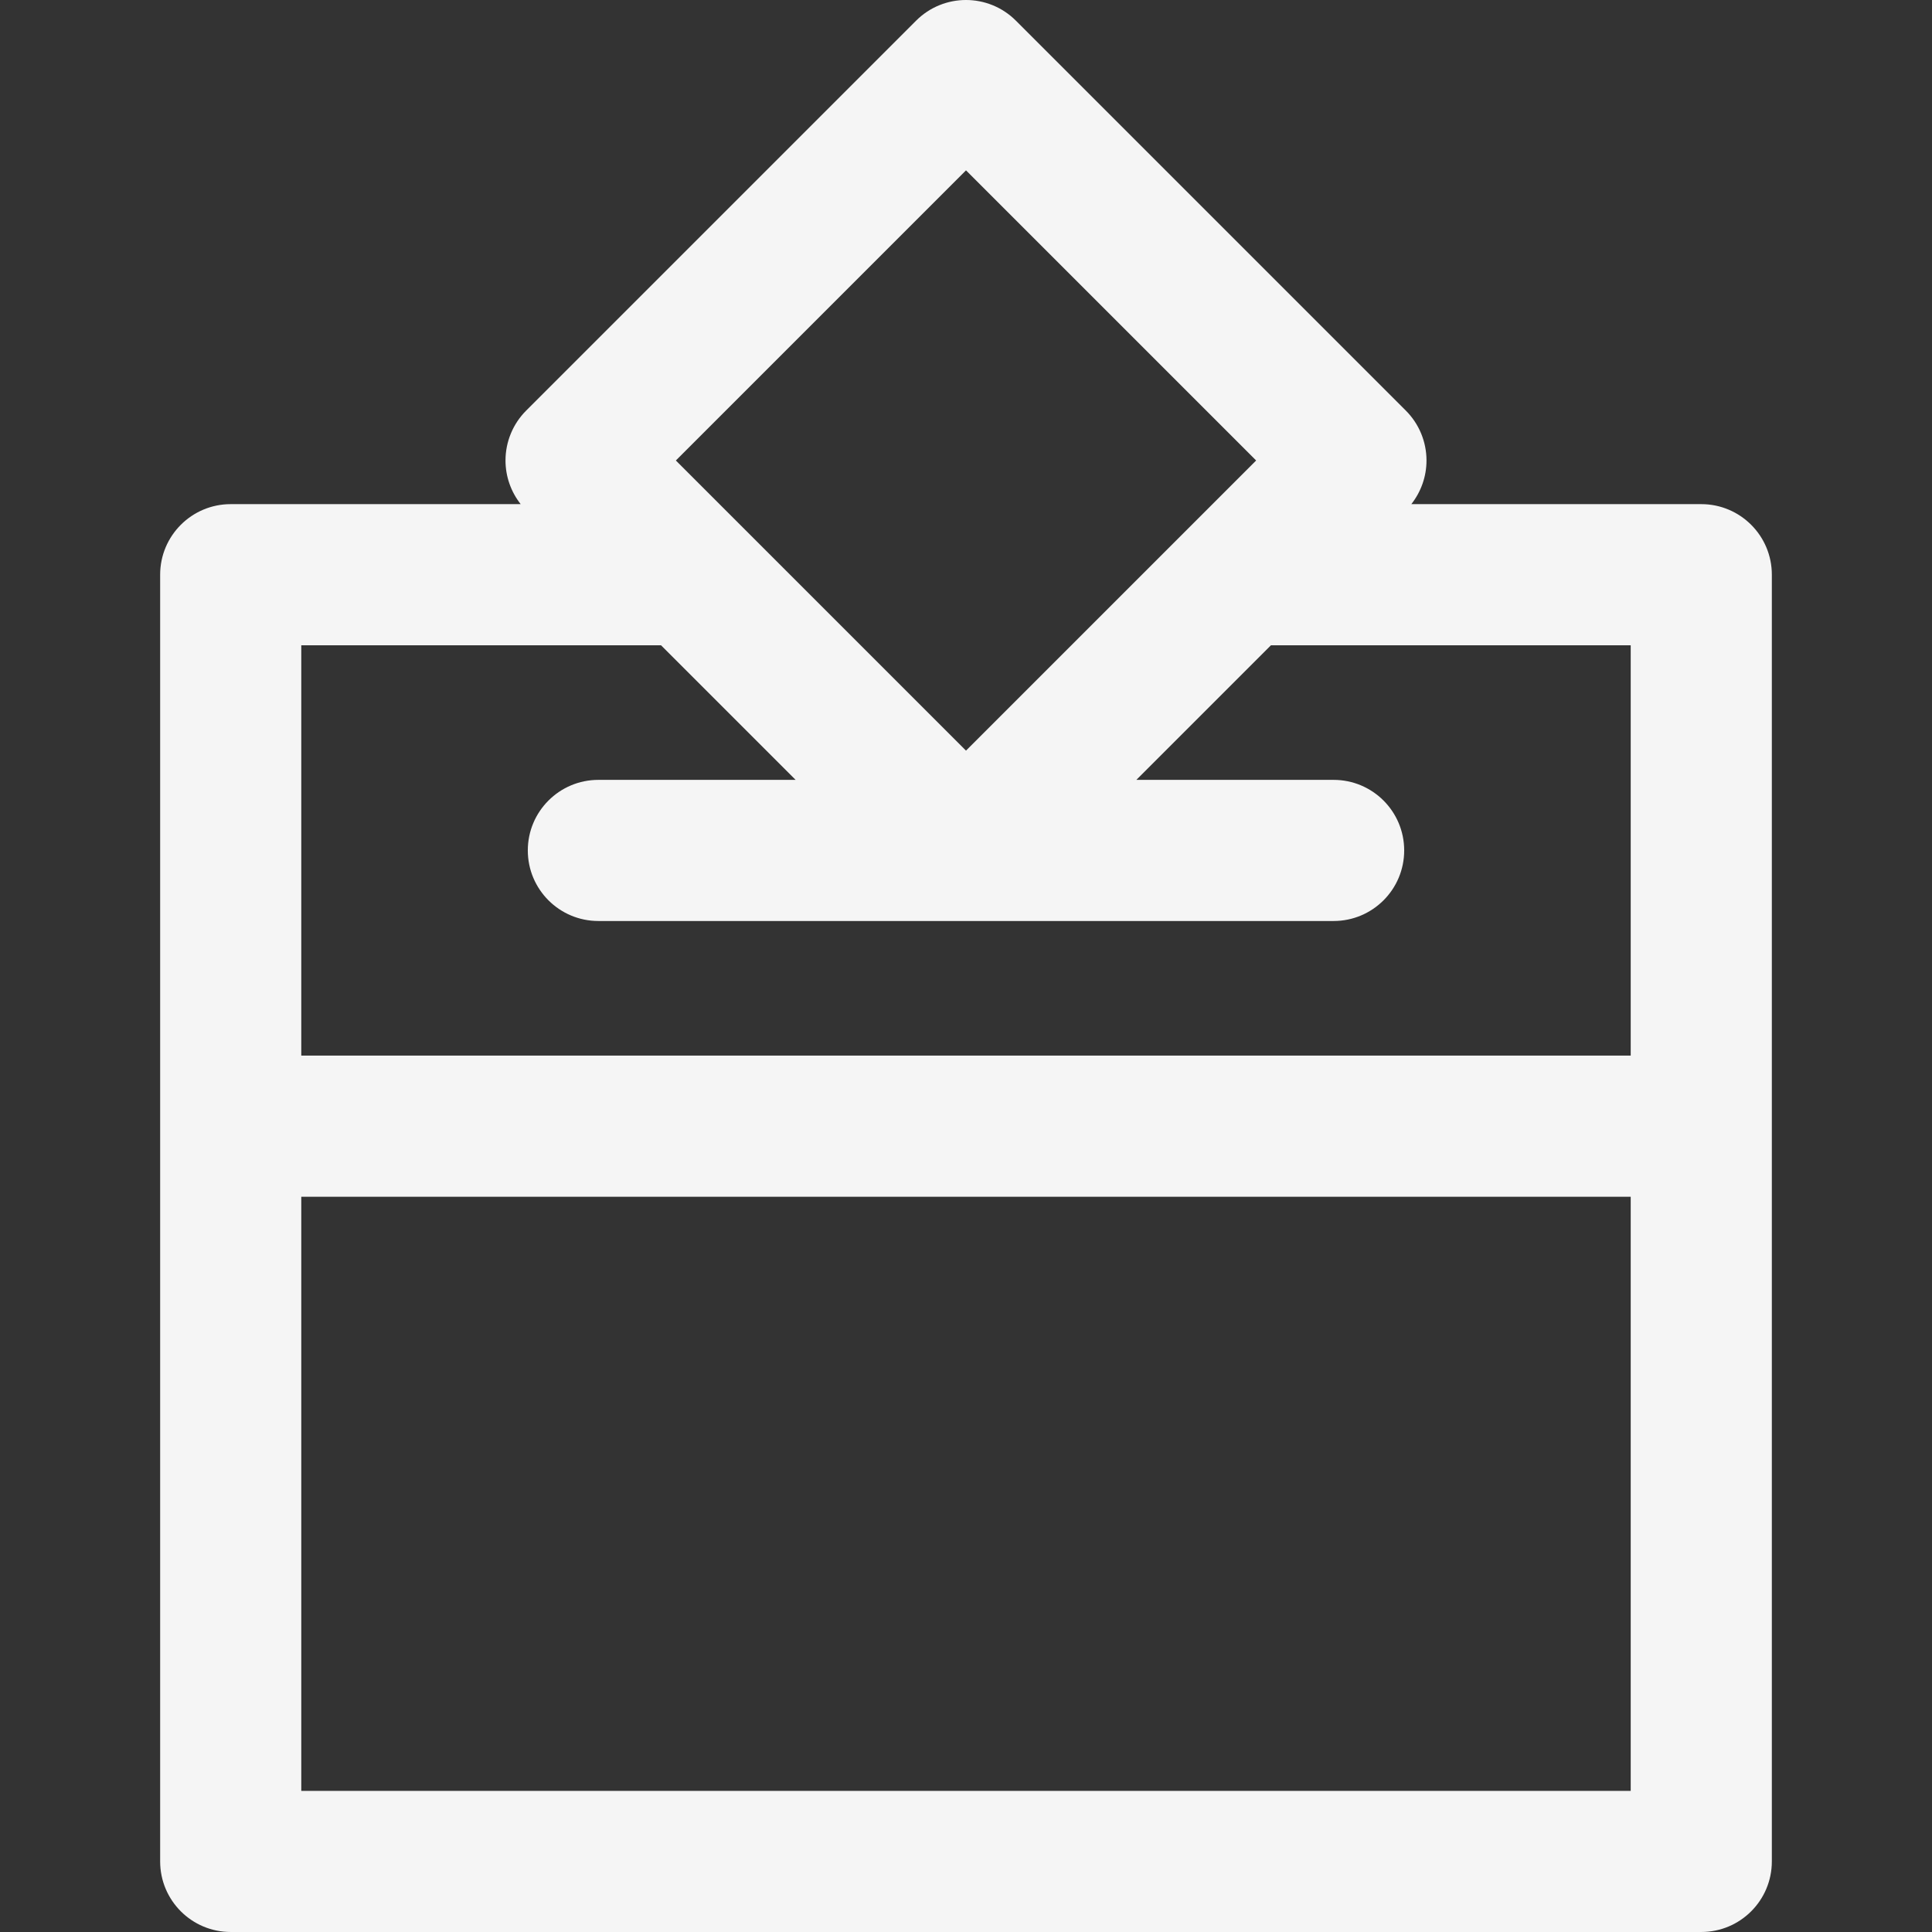 <?xml version="1.0"?>
<svg xmlns="http://www.w3.org/2000/svg" xmlns:xlink="http://www.w3.org/1999/xlink" version="1.1" id="Capa_1" x="0px" y="0px" viewBox="0 0 205.346 205.346" style="enable-background:new 0 0 205.346 205.346;" xml:space="preserve" width="512px" height="512px" class=""><rect x="0" y="0" width="205.346" height="205.346" fill="#333333" stroke="none"/><g><path d="M180.823,53.583h-30.818c1.037-1.316,1.613-2.946,1.613-4.639c0-1.989-0.79-3.897-2.196-5.303L107.976,2.197  c-2.93-2.929-7.678-2.929-10.607,0L55.924,43.641c-1.406,1.406-2.196,3.314-2.196,5.303c0,1.692,0.576,3.323,1.613,4.639H24.522  c-4.143,0-7.5,3.358-7.5,7.5v58.613v78.149c0,4.142,3.357,7.5,7.5,7.5h156.301c4.143,0,7.5-3.358,7.5-7.5v-78.149V61.083  C188.323,56.941,184.966,53.583,180.823,53.583z M102.673,18.106l30.839,30.838l-6.832,6.832c-0.003,0.002-0.005,0.005-0.007,0.007  l-24,24l-24-24c-0.002-0.002-0.004-0.004-0.007-0.007l-6.832-6.832L102.673,18.106z M32.022,68.583h38.236l14.307,14.307H63.599  c-4.143,0-7.5,3.358-7.5,7.5c0,4.142,3.357,7.5,7.5,7.5h78.148c4.143,0,7.5-3.358,7.5-7.5c0-4.142-3.357-7.5-7.5-7.5H120.78  l14.307-14.307h38.236v43.613H32.022V68.583z M173.323,190.346H32.022v-63.149h141.301V190.346z" data-original="#F5F5F5" class="active-path" data-old_color=" rgb(245, 245, 245)" fill="#F5F5F5"/></g> </svg>
